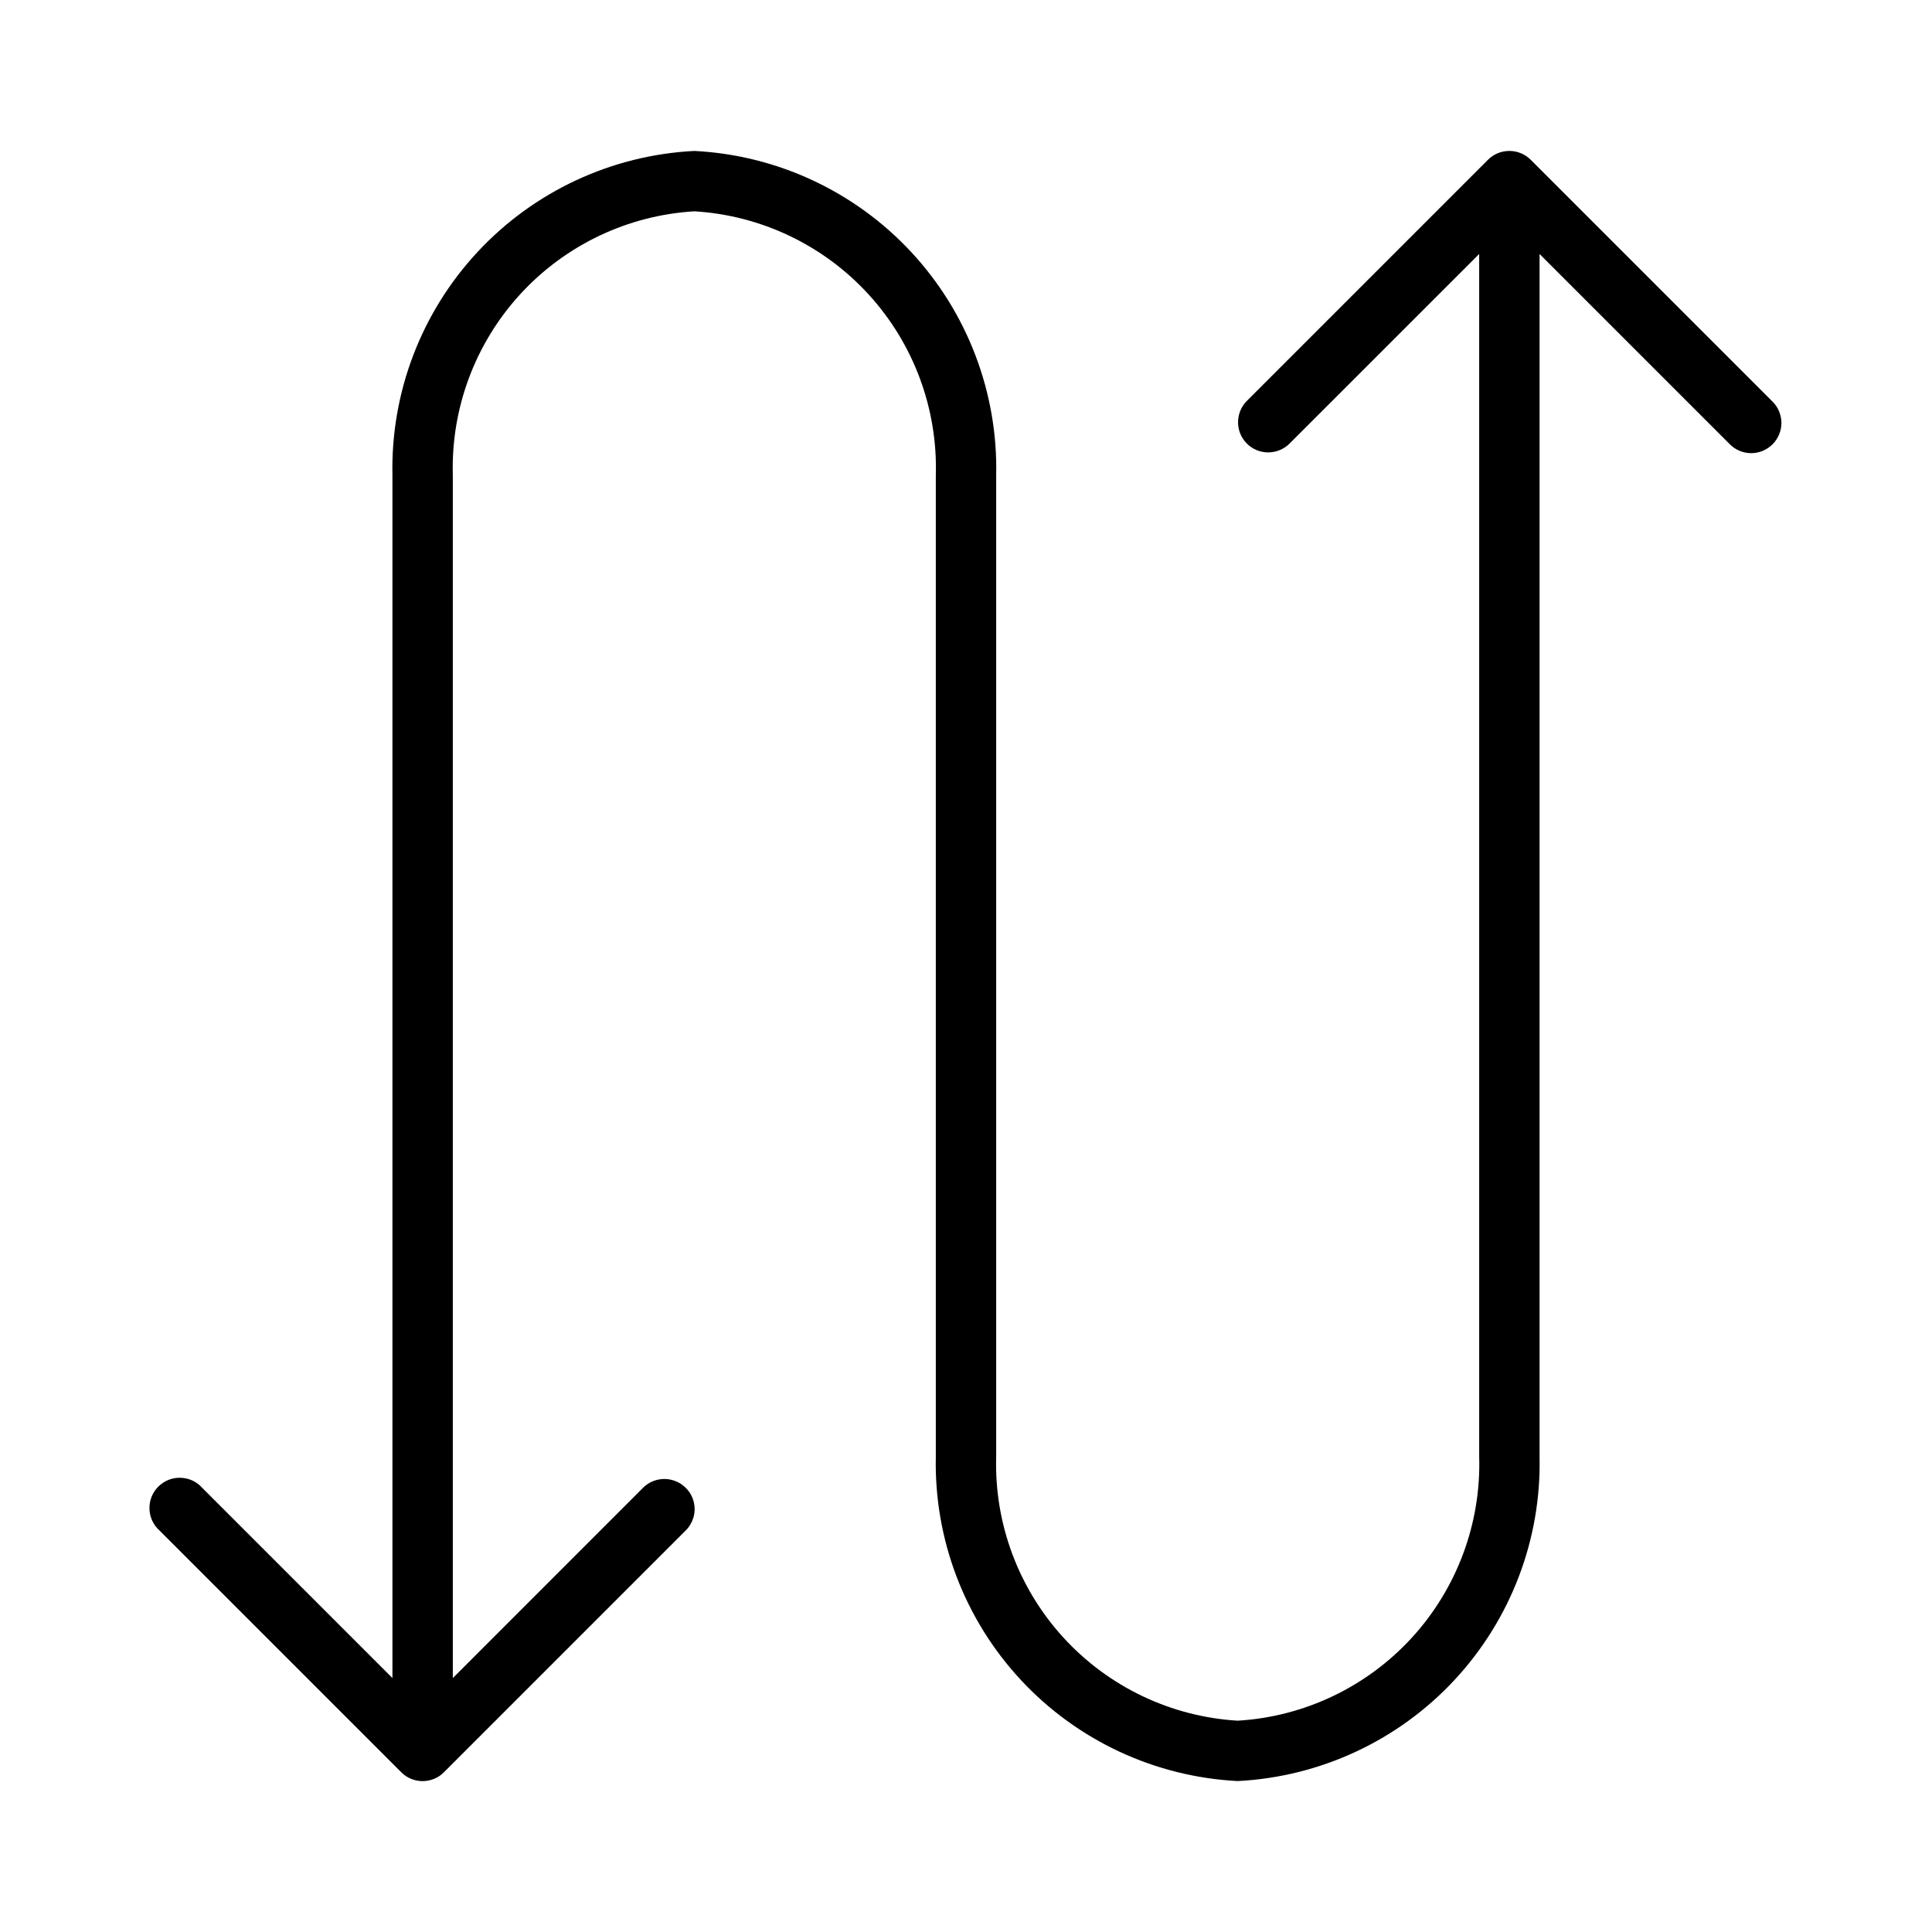 <svg xmlns="http://www.w3.org/2000/svg" width="32" height="32" viewBox="0 0 32 32"><path d="M29.353 6.646L25.353 2.646C25.259 2.552 25.132 2.5 25 2.5C24.867 2.5 24.74 2.552 24.646 2.646L20.646 6.646C20.555 6.74 20.505 6.867 20.506 6.998C20.507 7.129 20.559 7.254 20.652 7.347C20.745 7.44 20.87 7.492 21.001 7.493C21.132 7.494 21.259 7.444 21.353 7.353L24.5 4.207V24.125C24.533 25.231 24.133 26.306 23.387 27.123C22.64 27.94 21.605 28.434 20.5 28.5C19.395 28.434 18.36 27.94 17.613 27.123C16.867 26.306 16.467 25.231 16.5 24.125V7.875C16.53 6.505 16.024 5.176 15.091 4.173C14.157 3.169 12.869 2.569 11.5 2.5C10.131 2.569 8.843 3.17 7.91 4.173C6.976 5.177 6.47 6.505 6.5 7.875V27.794L3.353 24.647C3.308 24.595 3.253 24.554 3.191 24.524C3.129 24.495 3.061 24.479 2.993 24.477C2.924 24.474 2.856 24.486 2.792 24.511C2.728 24.537 2.671 24.575 2.622 24.623C2.574 24.671 2.536 24.729 2.51 24.793C2.485 24.857 2.473 24.925 2.476 24.994C2.478 25.062 2.494 25.13 2.523 25.191C2.553 25.253 2.594 25.309 2.646 25.354L6.646 29.354C6.692 29.401 6.747 29.438 6.808 29.463C6.869 29.488 6.934 29.501 7 29.501C7.065 29.501 7.13 29.488 7.191 29.463C7.252 29.438 7.307 29.401 7.353 29.354L11.353 25.354C11.413 25.296 11.457 25.224 11.482 25.145C11.507 25.066 11.512 24.982 11.496 24.901C11.48 24.819 11.444 24.743 11.391 24.679C11.338 24.615 11.27 24.565 11.193 24.534C11.101 24.496 11 24.487 10.902 24.507C10.805 24.527 10.716 24.576 10.646 24.647L7.5 27.794V7.874C7.468 6.768 7.867 5.693 8.614 4.876C9.36 4.06 10.396 3.566 11.5 3.5C12.605 3.566 13.64 4.06 14.387 4.877C15.133 5.693 15.533 6.769 15.5 7.875V24.125C15.47 25.495 15.976 26.823 16.91 27.827C17.843 28.83 19.131 29.43 20.5 29.5C21.869 29.43 23.157 28.83 24.09 27.827C25.024 26.823 25.53 25.495 25.5 24.125V4.207L28.646 7.353C28.692 7.401 28.747 7.439 28.808 7.465C28.869 7.491 28.935 7.505 29.001 7.506C29.068 7.506 29.134 7.493 29.195 7.468C29.256 7.443 29.312 7.406 29.359 7.359C29.406 7.312 29.443 7.256 29.468 7.195C29.494 7.133 29.506 7.068 29.506 7.001C29.505 6.935 29.491 6.869 29.465 6.808C29.439 6.747 29.401 6.692 29.353 6.646Z"/></svg>